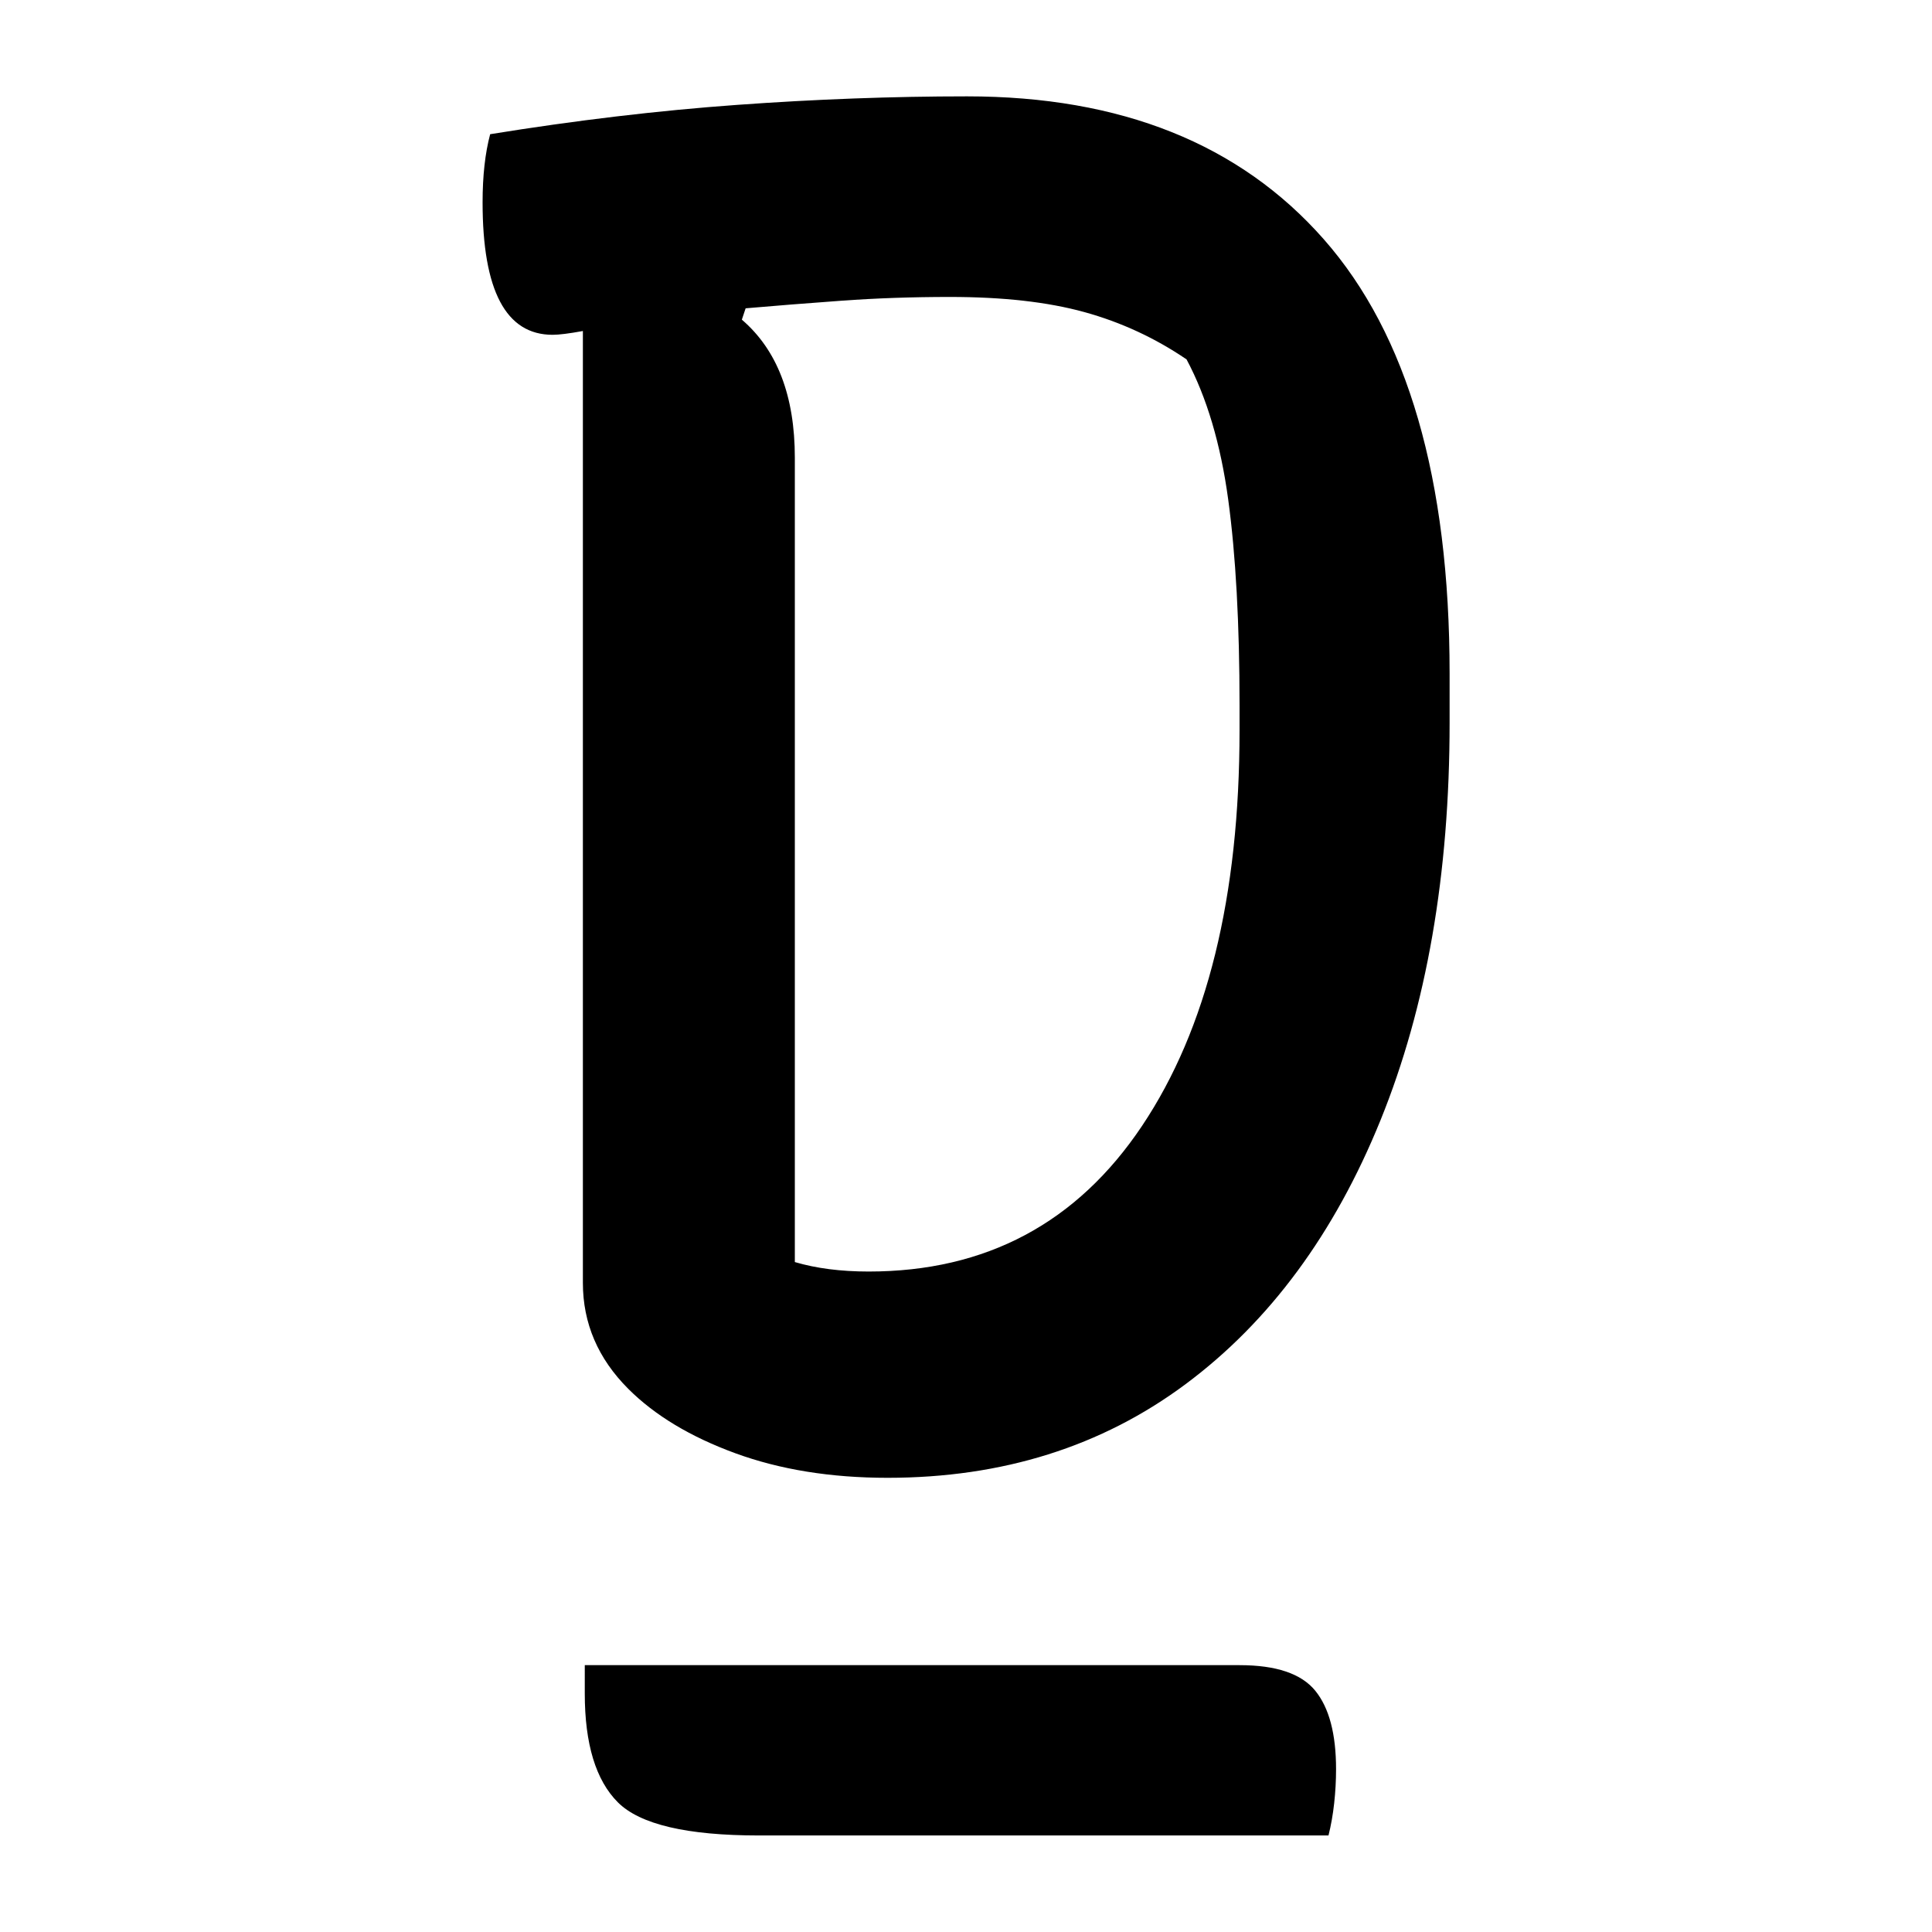 <?xml version="1.0" encoding="UTF-8"?>
<svg width="1000" height="1000" viewBox="0 0 1000 1000" version="1.1" xmlns="http://www.w3.org/2000/svg" xmlns:xlink="http://www.w3.org/1999/xlink">
 <path d="M43.5,-54.5 l173,0 c9.67,0,16.33,-2.25,20,-6.75 c3.67,-4.5,5.5,-11.42,5.5,-20.75 c0,-3.0,-0.17,-6.0,-0.5,-9 c-0.33,-3.0,-0.83,-5.83,-1.5,-8.5 l-150.5,0 c-19.0,0,-31.42,2.92,-37.25,8.75 c-5.83,5.83,-8.75,15.42,-8.75,28.75 Z M272,194.5 c0,-40.0,-6.08,-75.0,-18.25,-105 c-12.17,-30.0,-29.33,-53.25,-51.5,-69.75 c-22.17,-16.5,-48.42,-24.75,-78.75,-24.75 c-15.0,0,-28.42,2.17,-40.25,6.5 c-11.83,4.33,-21.25,10.0,-28.25,17 c-8.0,8.0,-12,17.33,-12,28 l0,251.5 c-3.67,-0.67,-6.33,-1,-8,-1 c-12.33,0,-18.5,11.67,-18.5,35 c0,7.0,0.67,13.0,2,18 c22.67,3.67,44.42,6.25,65.25,7.75 c20.83,1.5,41.08,2.25,60.75,2.25 c40.67,0,72.08,-12.58,94.25,-37.75 c22.17,-25.17,33.25,-63.42,33.25,-114.75 Z M99,52 c5.67,-1.67,12.17,-2.5,19.5,-2.5 c31.0,0,55.08,12.83,72.25,38.5 c17.17,25.67,25.75,60.5,25.75,104.5 l0,6.5 c0,21.67,-1.0,39.83,-3,54.5 c-2.0,14.67,-5.67,27.0,-11,37 c-8.33,5.67,-17.33,9.83,-27,12.5 c-9.67,2.67,-21.5,4,-35.5,4 c-10.0,0,-19.58,-0.33,-28.75,-1 c-9.17,-0.67,-17.58,-1.33,-25.25,-2 l-1,-3 c9.33,-8.0,14,-20.17,14,-36.5 Z M99,52" fill="rgb(0,0,0)" transform="matrix(1.959,0.0,0.0,-1.959,217.465,755.114)"/>
</svg>